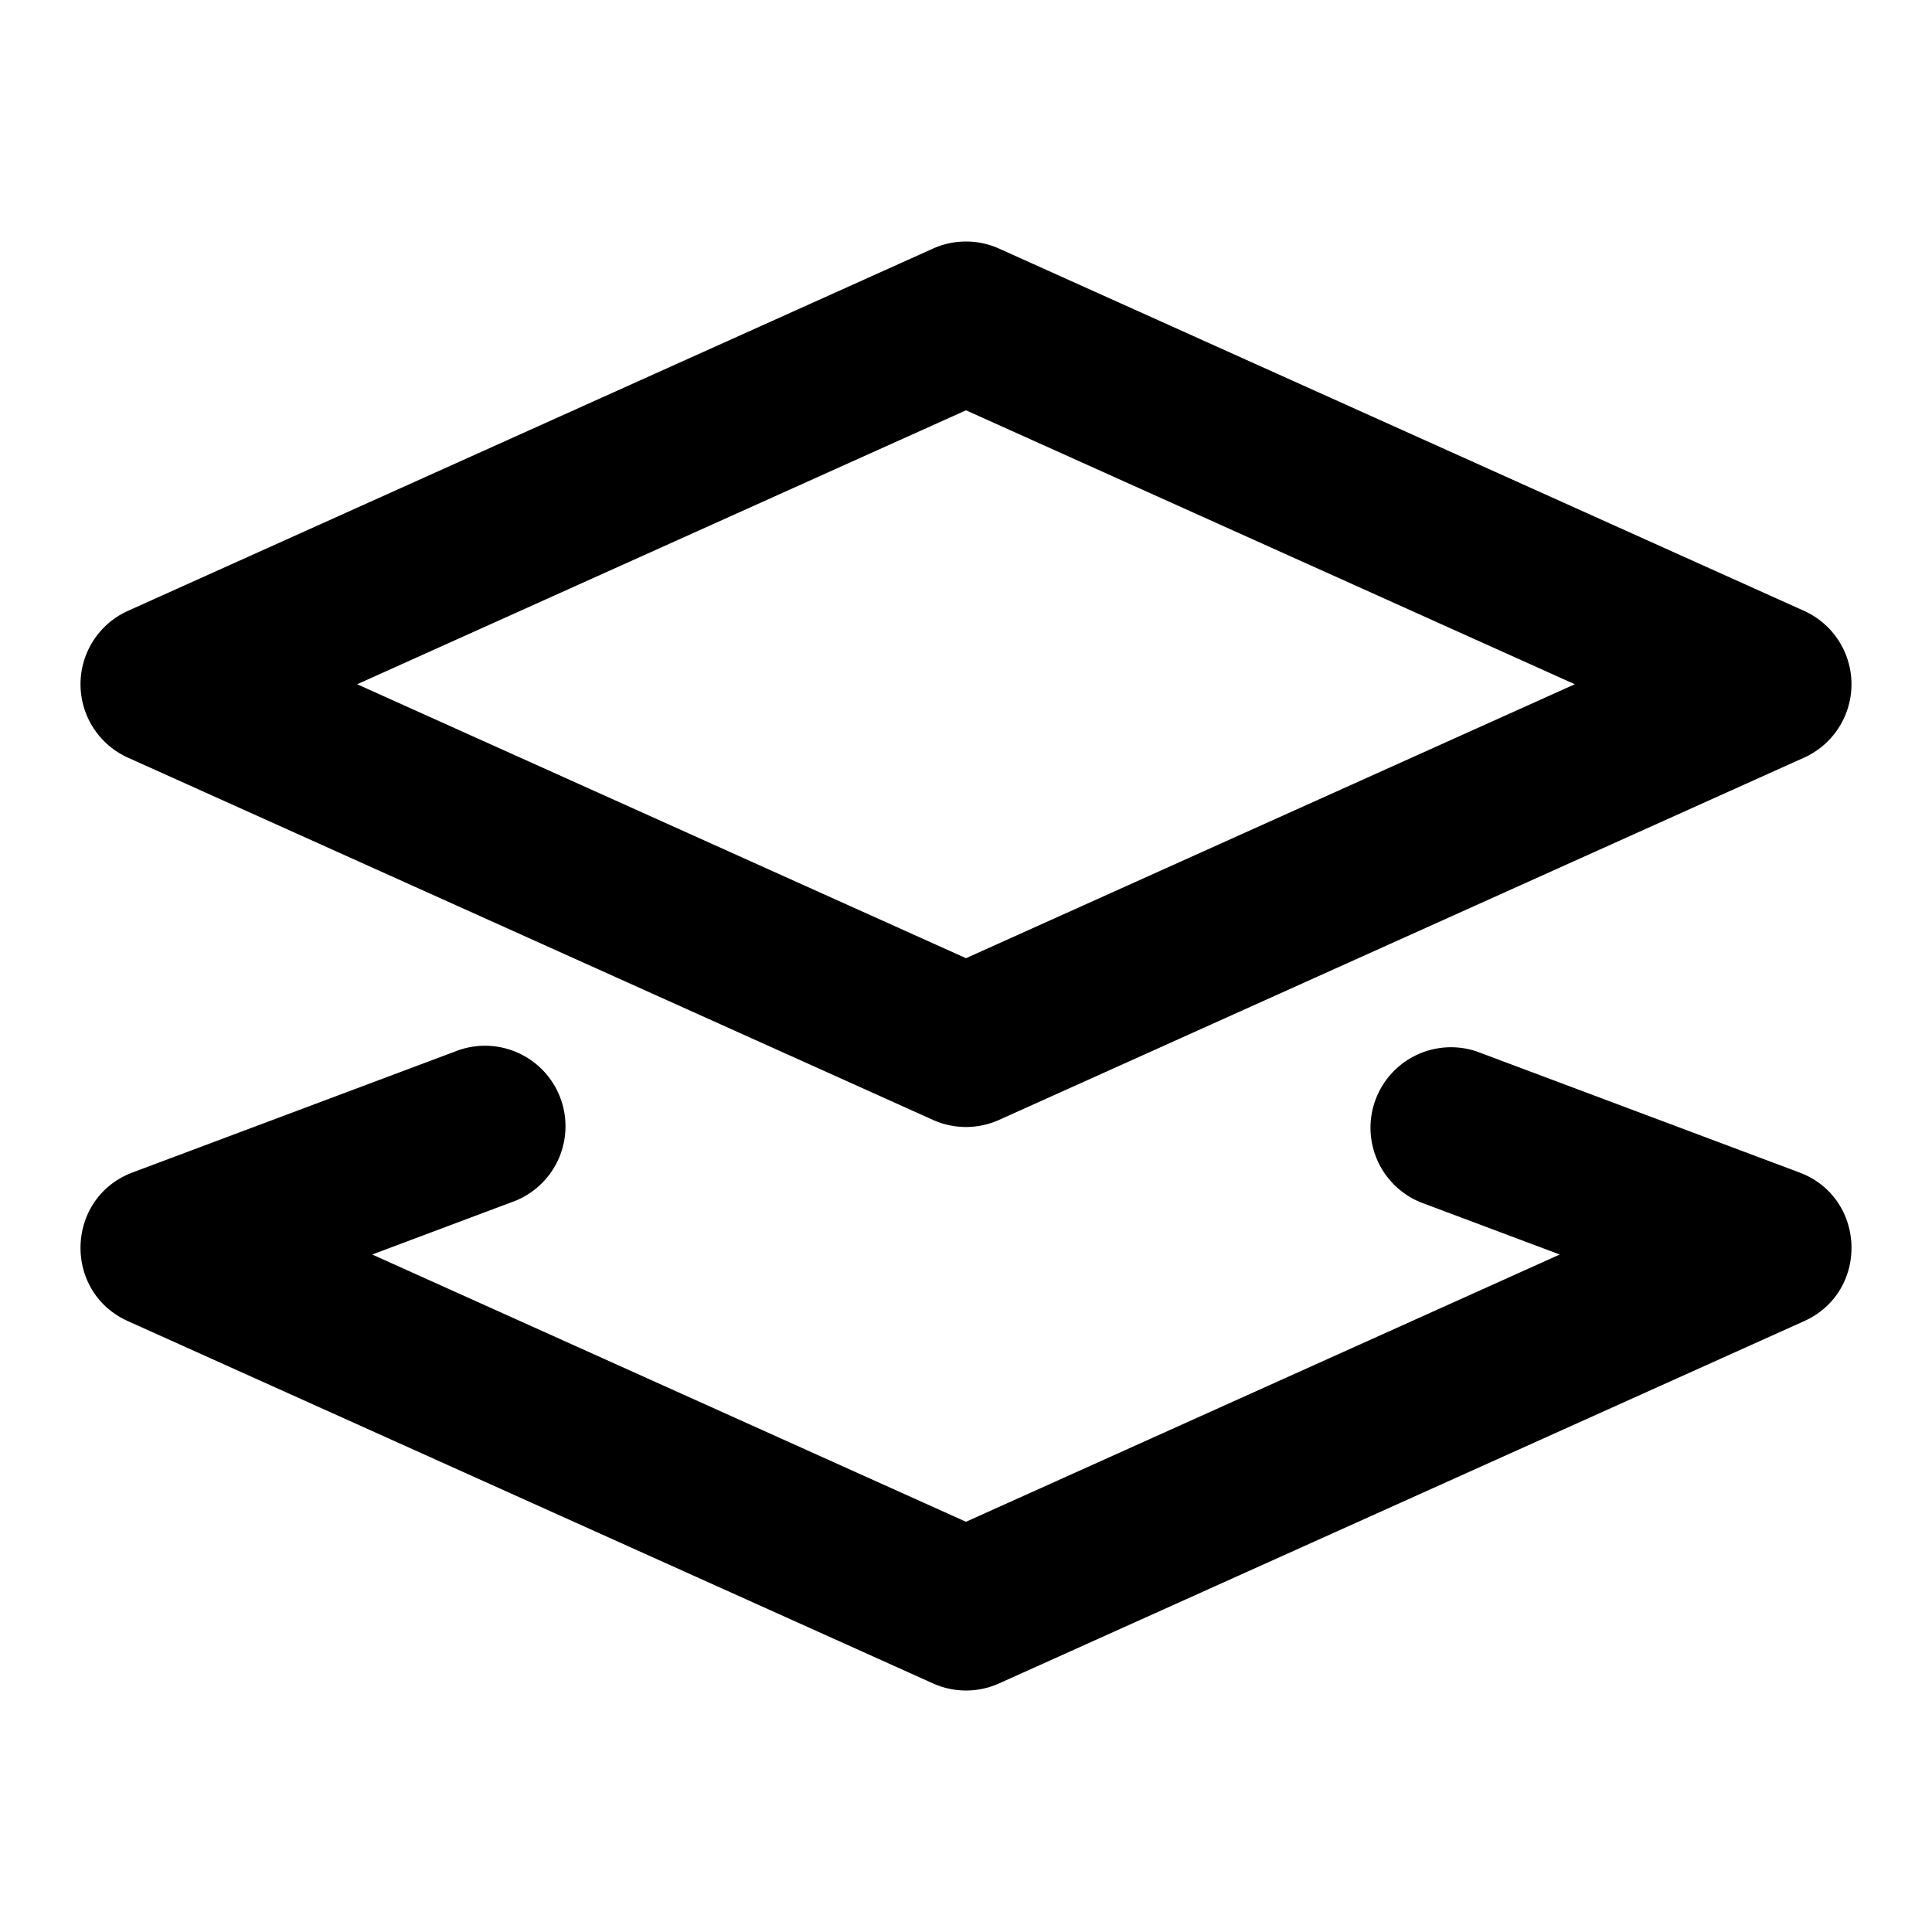 <svg width="24" height="24"  xmlns="http://www.w3.org/2000/svg"><path fill-rule="evenodd" clip-rule="evenodd" d="m12.41 3.088 10 4.5a1 1 0 0 1 0 1.824l-10 4.5a1 1 0 0 1-.82 0l-10-4.5a1 1 0 0 1 0-1.824l10-4.5a1 1 0 0 1 .82 0zM4.437 8.5 12 11.903 19.563 8.5 12 5.097 4.437 8.5z" /><path d="M4.624 15.584 12 18.904l7.376-3.32-1.727-.648a1 1 0 0 1 .702-1.872l4 1.5c.836.313.873 1.482.06 1.848l-10 4.5a1 1 0 0 1-.821 0l-10-4.5c-.814-.366-.777-1.535.059-1.848l4-1.5a1 1 0 1 1 .702 1.872l-1.727.648z" /></svg>